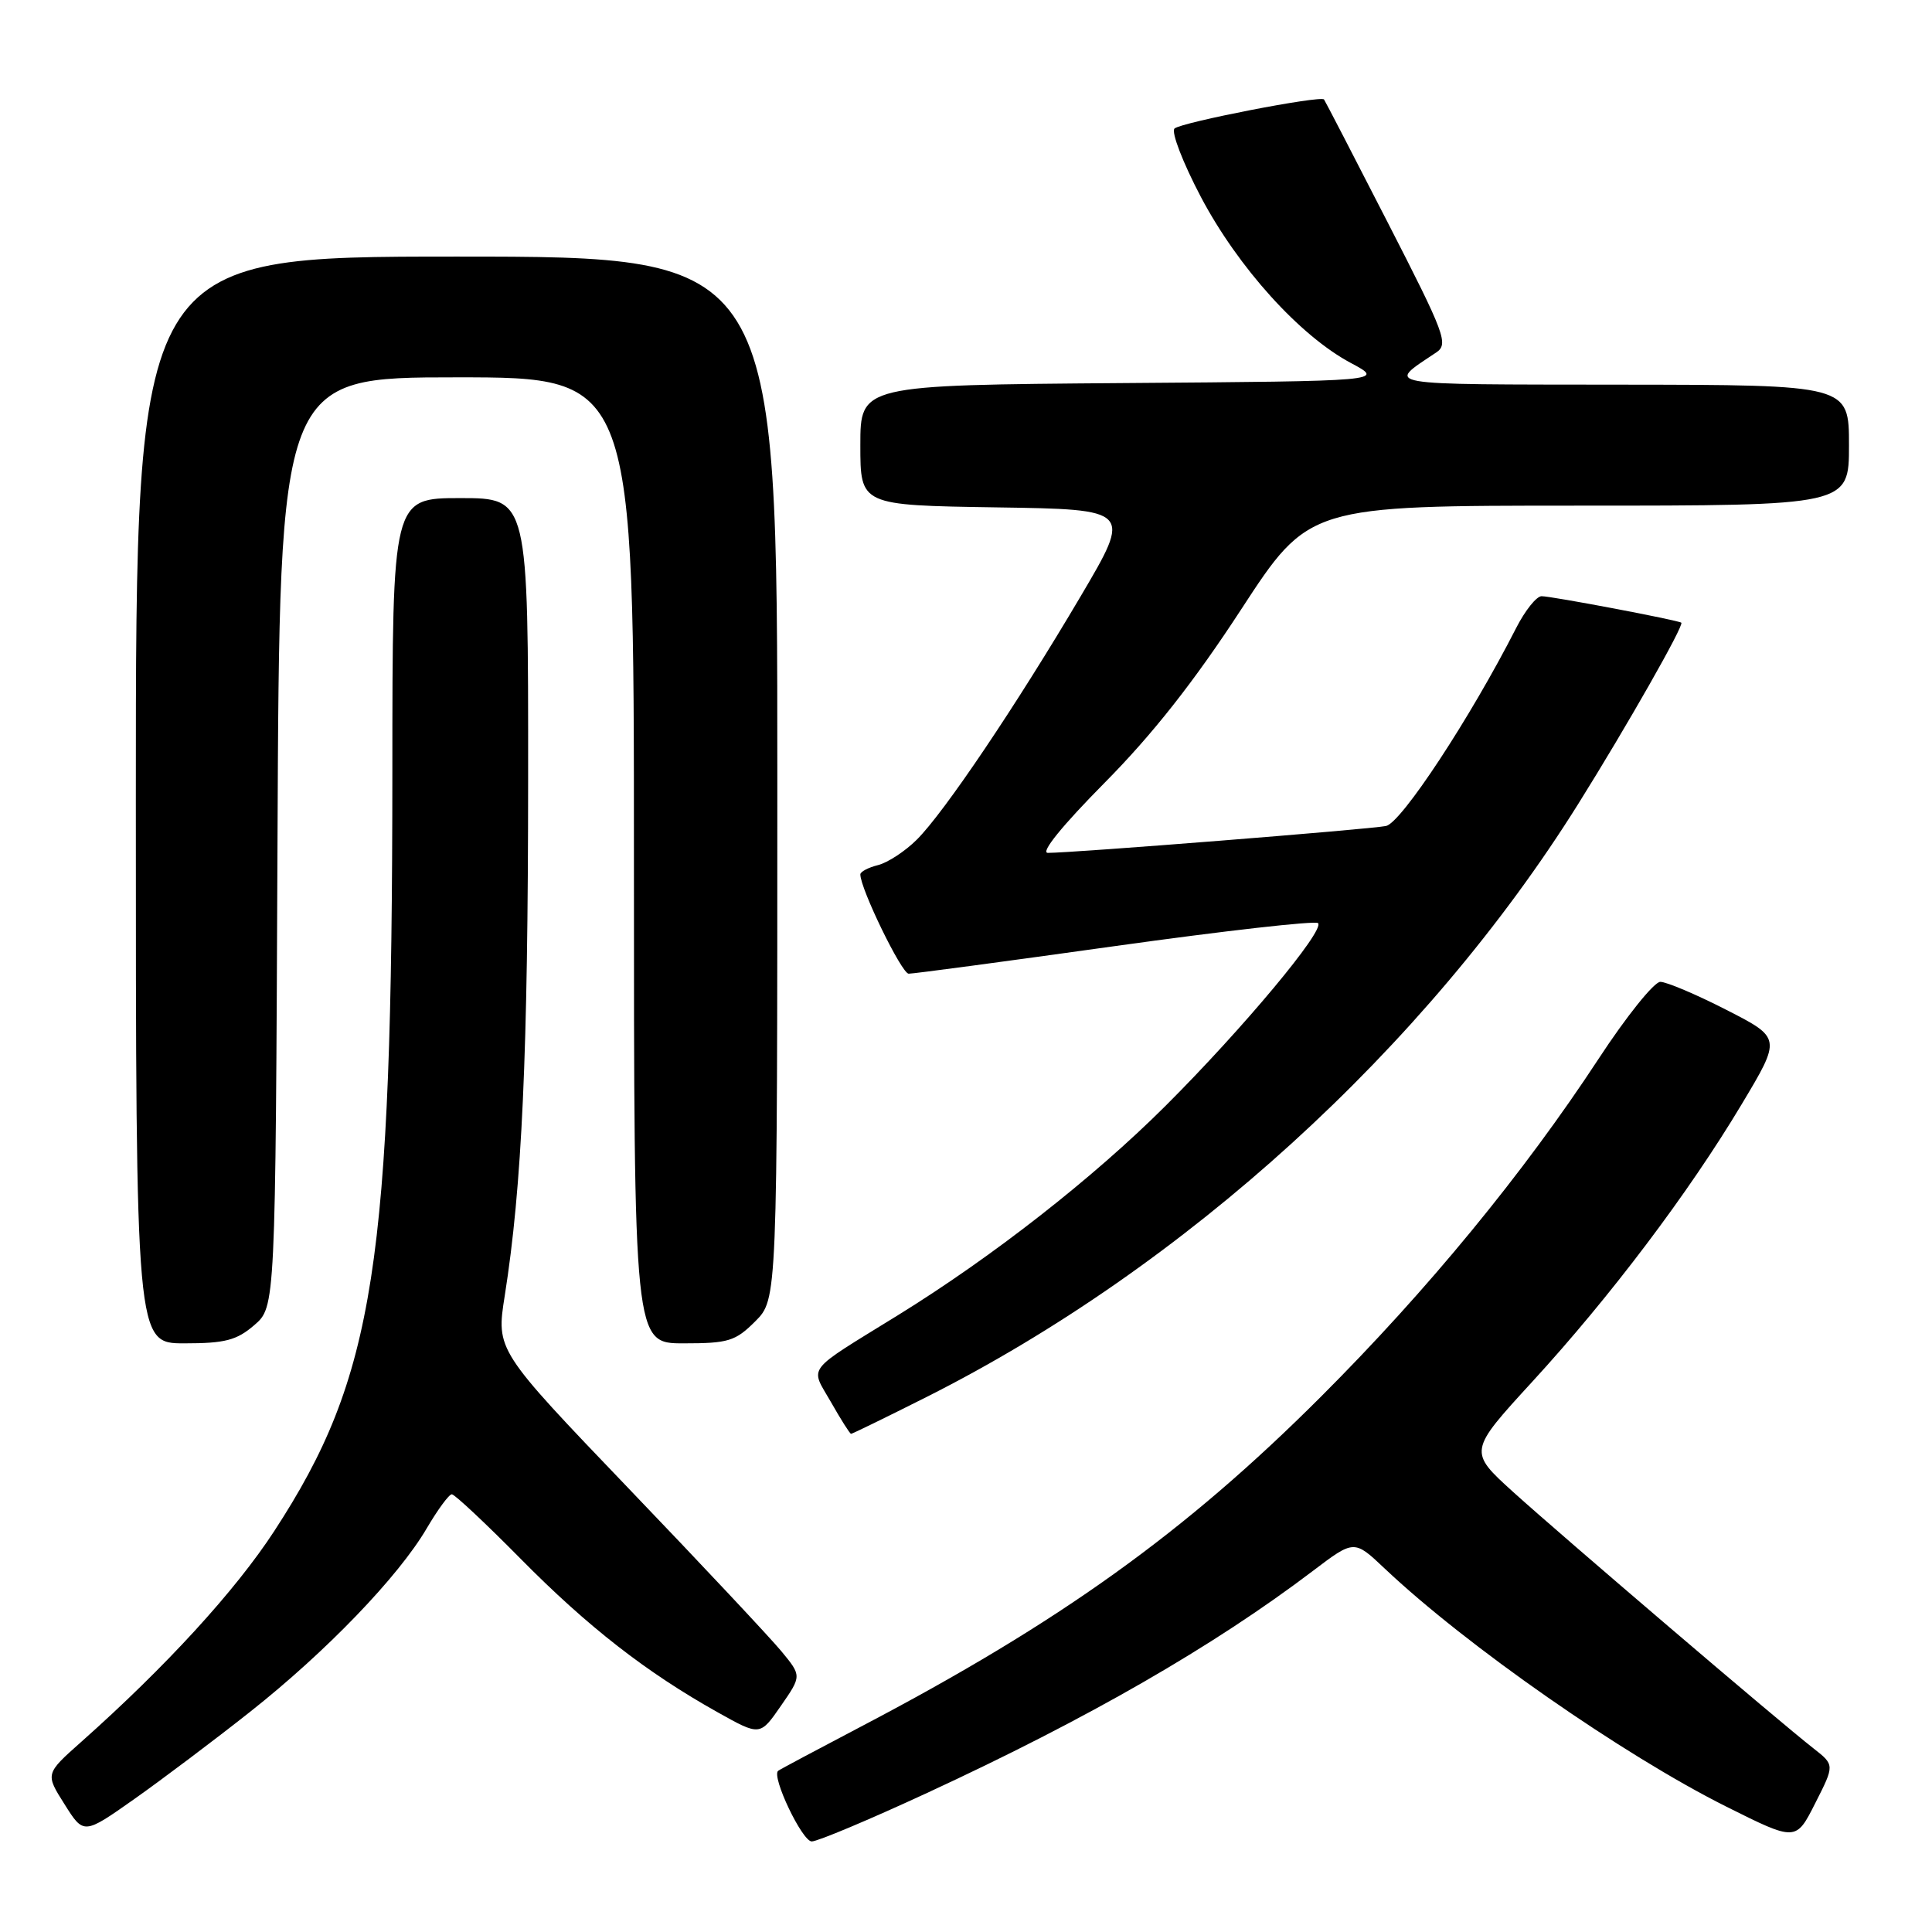 <?xml version="1.0" encoding="UTF-8" standalone="no"?>
<!DOCTYPE svg PUBLIC "-//W3C//DTD SVG 1.1//EN" "http://www.w3.org/Graphics/SVG/1.1/DTD/svg11.dtd" >
<svg xmlns="http://www.w3.org/2000/svg" xmlns:xlink="http://www.w3.org/1999/xlink" version="1.1" viewBox="0 0 256 256">
 <g >
 <path fill="currentColor"
d=" M 122.85 237.57 C 144.23 227.68 160.78 218.15 173.97 208.15 C 179.43 204.01 179.43 204.01 183.47 207.83 C 194.28 218.05 215.05 232.53 228.73 239.38 C 237.97 244.00 237.97 244.00 240.53 238.93 C 243.10 233.87 243.10 233.87 240.31 231.68 C 235.74 228.12 206.98 203.55 200.53 197.72 C 194.57 192.32 194.57 192.32 203.03 183.09 C 213.36 171.83 223.74 158.09 230.77 146.34 C 236.04 137.54 236.04 137.54 228.77 133.82 C 224.77 131.77 220.82 130.10 220.00 130.10 C 219.18 130.10 215.49 134.69 211.82 140.30 C 201.89 155.45 189.15 170.96 175.05 185.05 C 157.06 203.04 140.45 214.96 114.11 228.77 C 108.28 231.83 103.32 234.47 103.11 234.64 C 102.18 235.37 106.29 244.00 107.56 244.00 C 108.33 244.00 115.21 241.11 122.85 237.57 Z  M 33.12 226.84 C 43.21 218.87 52.79 208.92 56.54 202.52 C 58.00 200.04 59.49 198.00 59.87 198.00 C 60.24 198.00 64.36 201.86 69.02 206.58 C 77.88 215.55 85.66 221.61 95.10 226.89 C 100.71 230.03 100.71 230.03 103.47 226.04 C 106.23 222.06 106.23 222.06 103.52 218.78 C 102.03 216.98 92.92 207.26 83.27 197.20 C 65.74 178.90 65.74 178.90 66.88 171.70 C 69.17 157.22 69.97 139.70 69.98 103.25 C 70.00 66.00 70.00 66.00 61.00 66.00 C 52.00 66.00 52.00 66.00 51.99 102.25 C 51.97 167.54 49.65 182.45 36.35 202.86 C 31.19 210.78 21.99 220.83 10.75 230.82 C 6.00 235.04 6.00 235.04 8.55 239.07 C 11.09 243.11 11.09 243.11 17.80 238.38 C 21.48 235.78 28.38 230.59 33.12 226.84 Z  M 122.77 185.11 C 156.95 167.91 188.94 138.80 209.14 106.50 C 215.59 96.19 223.19 82.82 222.78 82.51 C 222.33 82.17 205.61 79.00 204.27 79.00 C 203.59 79.00 202.07 80.91 200.88 83.25 C 194.83 95.12 185.68 109.04 183.65 109.45 C 181.50 109.89 141.97 113.03 138.84 113.01 C 137.83 113.00 140.75 109.40 146.34 103.75 C 152.72 97.31 158.22 90.32 164.46 80.75 C 173.43 67.00 173.43 67.00 209.21 67.00 C 245.00 67.00 245.00 67.00 245.00 59.00 C 245.00 51.00 245.00 51.00 214.75 50.97 C 182.42 50.93 183.67 51.15 190.30 46.71 C 191.97 45.59 191.49 44.32 183.89 29.50 C 179.38 20.70 175.58 13.36 175.44 13.18 C 175.00 12.62 156.53 16.21 155.63 17.03 C 155.16 17.47 156.73 21.55 159.13 26.11 C 164.07 35.46 172.23 44.49 179.00 48.10 C 183.50 50.50 183.50 50.50 148.75 50.76 C 114.00 51.03 114.00 51.03 114.00 58.99 C 114.00 66.95 114.00 66.95 131.99 67.23 C 149.98 67.50 149.98 67.50 143.20 79.00 C 134.68 93.44 125.11 107.66 121.47 111.27 C 119.94 112.79 117.63 114.31 116.34 114.63 C 115.05 114.95 114.00 115.51 114.00 115.86 C 113.99 117.75 119.47 129.00 120.40 129.02 C 121.01 129.03 133.32 127.38 147.76 125.36 C 162.21 123.34 174.30 121.97 174.65 122.32 C 175.58 123.25 164.73 136.26 154.44 146.53 C 144.89 156.06 131.54 166.51 119.00 174.26 C 106.52 181.97 107.33 180.93 110.11 185.79 C 111.42 188.10 112.62 189.99 112.77 189.99 C 112.92 190.00 117.42 187.80 122.77 185.11 Z  M 33.69 175.59 C 36.50 173.17 36.50 173.17 36.77 111.59 C 37.04 50.00 37.04 50.00 60.52 50.00 C 84.00 50.00 84.00 50.00 84.00 114.00 C 84.00 178.00 84.00 178.00 90.58 178.00 C 96.51 178.00 97.44 177.72 100.08 175.08 C 103.00 172.15 103.00 172.15 103.00 103.08 C 103.00 34.00 103.00 34.00 60.50 34.00 C 18.00 34.00 18.00 34.00 18.00 106.00 C 18.00 178.00 18.00 178.00 24.44 178.00 C 29.81 178.00 31.36 177.60 33.69 175.59 Z "/>
</g>
</svg>